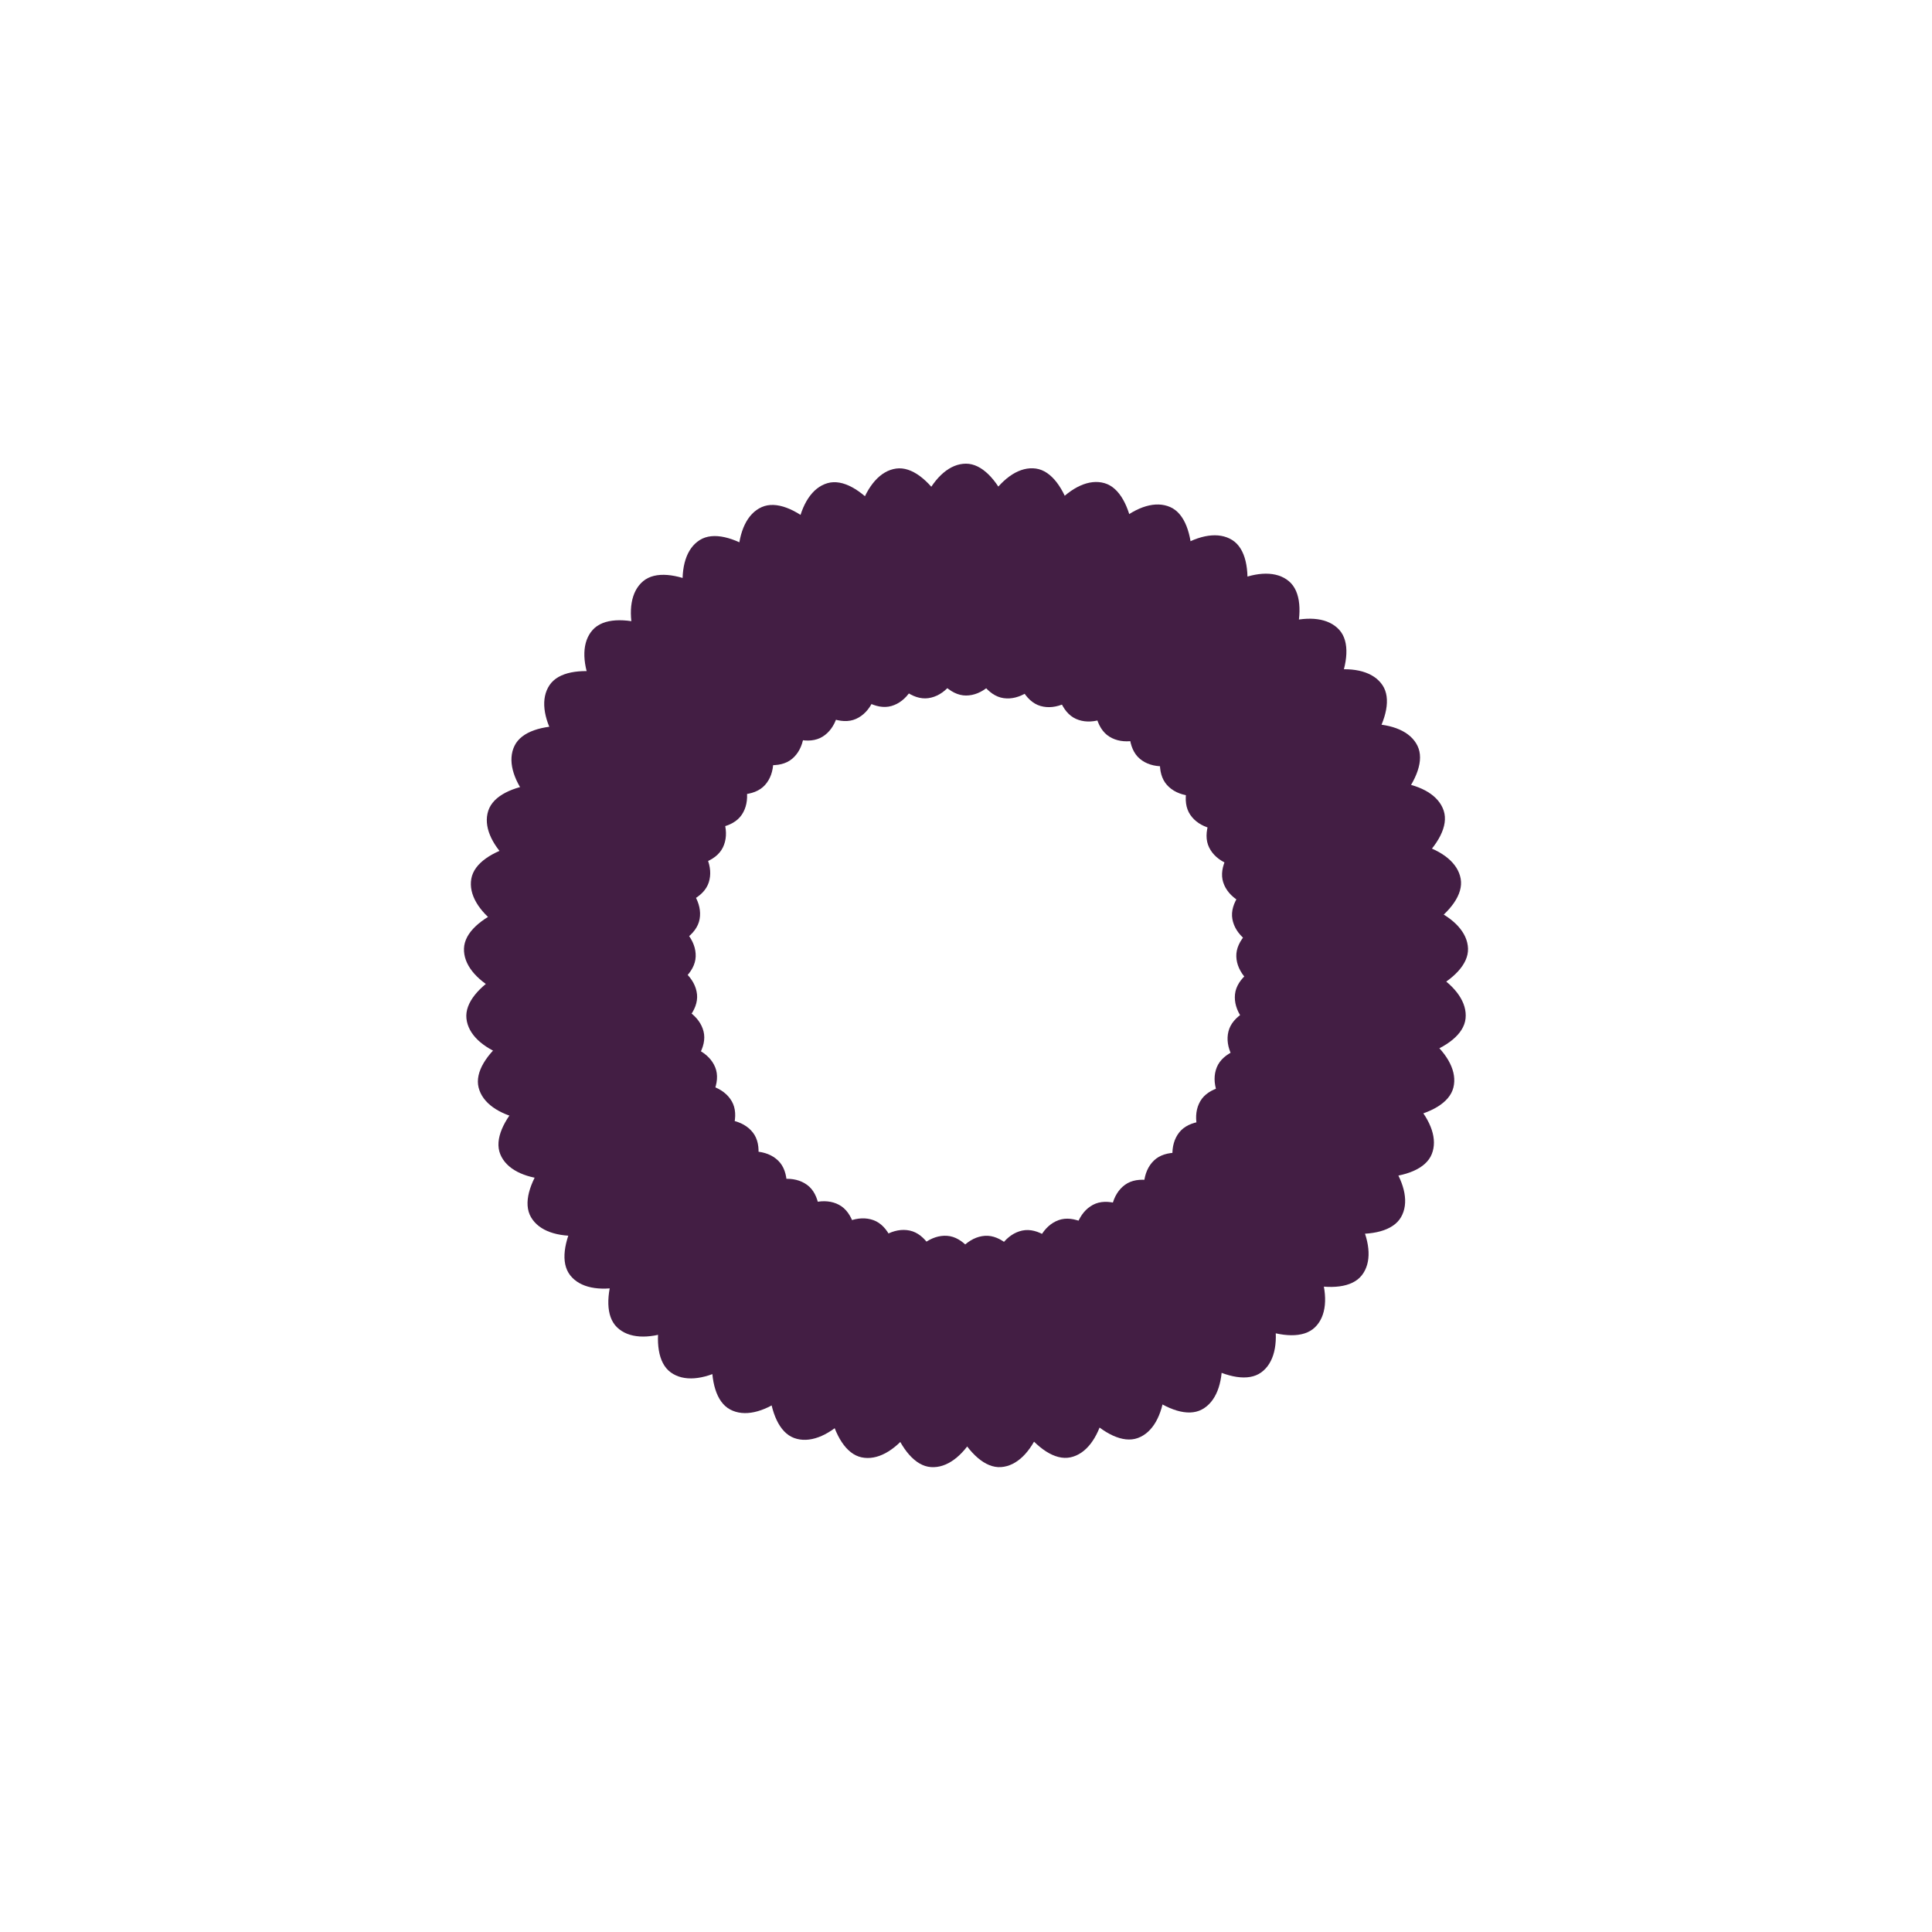 <?xml version="1.0" encoding="utf-8"?>
<svg xmlns="http://www.w3.org/2000/svg" xmlns:xlink="http://www.w3.org/1999/xlink" style="margin: auto; background: none; display: block; shape-rendering: auto;" width="40px" height="40px" viewBox="0 0 100 100" preserveAspectRatio="xMidYMid">
<g transform="rotate(0 50 50)">
  <rect x="47" y="24" rx="3" ry="6" width="6" height="12" fill="#431e44">
    <animate attributeName="opacity" values="1;0" keyTimes="0;1" dur="1s" begin="-0.978s" repeatCount="indefinite"></animate>
  </rect>
</g><g transform="rotate(8 50 50)">
  <rect x="47" y="24" rx="3" ry="6" width="6" height="12" fill="#431e44">
    <animate attributeName="opacity" values="1;0" keyTimes="0;1" dur="1s" begin="-0.956s" repeatCount="indefinite"></animate>
  </rect>
</g><g transform="rotate(16 50 50)">
  <rect x="47" y="24" rx="3" ry="6" width="6" height="12" fill="#431e44">
    <animate attributeName="opacity" values="1;0" keyTimes="0;1" dur="1s" begin="-0.933s" repeatCount="indefinite"></animate>
  </rect>
</g><g transform="rotate(24 50 50)">
  <rect x="47" y="24" rx="3" ry="6" width="6" height="12" fill="#431e44">
    <animate attributeName="opacity" values="1;0" keyTimes="0;1" dur="1s" begin="-0.911s" repeatCount="indefinite"></animate>
  </rect>
</g><g transform="rotate(32 50 50)">
  <rect x="47" y="24" rx="3" ry="6" width="6" height="12" fill="#431e44">
    <animate attributeName="opacity" values="1;0" keyTimes="0;1" dur="1s" begin="-0.889s" repeatCount="indefinite"></animate>
  </rect>
</g><g transform="rotate(40 50 50)">
  <rect x="47" y="24" rx="3" ry="6" width="6" height="12" fill="#431e44">
    <animate attributeName="opacity" values="1;0" keyTimes="0;1" dur="1s" begin="-0.867s" repeatCount="indefinite"></animate>
  </rect>
</g><g transform="rotate(48 50 50)">
  <rect x="47" y="24" rx="3" ry="6" width="6" height="12" fill="#431e44">
    <animate attributeName="opacity" values="1;0" keyTimes="0;1" dur="1s" begin="-0.844s" repeatCount="indefinite"></animate>
  </rect>
</g><g transform="rotate(56 50 50)">
  <rect x="47" y="24" rx="3" ry="6" width="6" height="12" fill="#431e44">
    <animate attributeName="opacity" values="1;0" keyTimes="0;1" dur="1s" begin="-0.822s" repeatCount="indefinite"></animate>
  </rect>
</g><g transform="rotate(64 50 50)">
  <rect x="47" y="24" rx="3" ry="6" width="6" height="12" fill="#431e44">
    <animate attributeName="opacity" values="1;0" keyTimes="0;1" dur="1s" begin="-0.8s" repeatCount="indefinite"></animate>
  </rect>
</g><g transform="rotate(72 50 50)">
  <rect x="47" y="24" rx="3" ry="6" width="6" height="12" fill="#431e44">
    <animate attributeName="opacity" values="1;0" keyTimes="0;1" dur="1s" begin="-0.778s" repeatCount="indefinite"></animate>
  </rect>
</g><g transform="rotate(80 50 50)">
  <rect x="47" y="24" rx="3" ry="6" width="6" height="12" fill="#431e44">
    <animate attributeName="opacity" values="1;0" keyTimes="0;1" dur="1s" begin="-0.756s" repeatCount="indefinite"></animate>
  </rect>
</g><g transform="rotate(88 50 50)">
  <rect x="47" y="24" rx="3" ry="6" width="6" height="12" fill="#431e44">
    <animate attributeName="opacity" values="1;0" keyTimes="0;1" dur="1s" begin="-0.733s" repeatCount="indefinite"></animate>
  </rect>
</g><g transform="rotate(96 50 50)">
  <rect x="47" y="24" rx="3" ry="6" width="6" height="12" fill="#431e44">
    <animate attributeName="opacity" values="1;0" keyTimes="0;1" dur="1s" begin="-0.711s" repeatCount="indefinite"></animate>
  </rect>
</g><g transform="rotate(104 50 50)">
  <rect x="47" y="24" rx="3" ry="6" width="6" height="12" fill="#431e44">
    <animate attributeName="opacity" values="1;0" keyTimes="0;1" dur="1s" begin="-0.689s" repeatCount="indefinite"></animate>
  </rect>
</g><g transform="rotate(112 50 50)">
  <rect x="47" y="24" rx="3" ry="6" width="6" height="12" fill="#431e44">
    <animate attributeName="opacity" values="1;0" keyTimes="0;1" dur="1s" begin="-0.667s" repeatCount="indefinite"></animate>
  </rect>
</g><g transform="rotate(120 50 50)">
  <rect x="47" y="24" rx="3" ry="6" width="6" height="12" fill="#431e44">
    <animate attributeName="opacity" values="1;0" keyTimes="0;1" dur="1s" begin="-0.644s" repeatCount="indefinite"></animate>
  </rect>
</g><g transform="rotate(128 50 50)">
  <rect x="47" y="24" rx="3" ry="6" width="6" height="12" fill="#431e44">
    <animate attributeName="opacity" values="1;0" keyTimes="0;1" dur="1s" begin="-0.622s" repeatCount="indefinite"></animate>
  </rect>
</g><g transform="rotate(136 50 50)">
  <rect x="47" y="24" rx="3" ry="6" width="6" height="12" fill="#431e44">
    <animate attributeName="opacity" values="1;0" keyTimes="0;1" dur="1s" begin="-0.6s" repeatCount="indefinite"></animate>
  </rect>
</g><g transform="rotate(144 50 50)">
  <rect x="47" y="24" rx="3" ry="6" width="6" height="12" fill="#431e44">
    <animate attributeName="opacity" values="1;0" keyTimes="0;1" dur="1s" begin="-0.578s" repeatCount="indefinite"></animate>
  </rect>
</g><g transform="rotate(152 50 50)">
  <rect x="47" y="24" rx="3" ry="6" width="6" height="12" fill="#431e44">
    <animate attributeName="opacity" values="1;0" keyTimes="0;1" dur="1s" begin="-0.556s" repeatCount="indefinite"></animate>
  </rect>
</g><g transform="rotate(160 50 50)">
  <rect x="47" y="24" rx="3" ry="6" width="6" height="12" fill="#431e44">
    <animate attributeName="opacity" values="1;0" keyTimes="0;1" dur="1s" begin="-0.533s" repeatCount="indefinite"></animate>
  </rect>
</g><g transform="rotate(168 50 50)">
  <rect x="47" y="24" rx="3" ry="6" width="6" height="12" fill="#431e44">
    <animate attributeName="opacity" values="1;0" keyTimes="0;1" dur="1s" begin="-0.511s" repeatCount="indefinite"></animate>
  </rect>
</g><g transform="rotate(176 50 50)">
  <rect x="47" y="24" rx="3" ry="6" width="6" height="12" fill="#431e44">
    <animate attributeName="opacity" values="1;0" keyTimes="0;1" dur="1s" begin="-0.489s" repeatCount="indefinite"></animate>
  </rect>
</g><g transform="rotate(184 50 50)">
  <rect x="47" y="24" rx="3" ry="6" width="6" height="12" fill="#431e44">
    <animate attributeName="opacity" values="1;0" keyTimes="0;1" dur="1s" begin="-0.467s" repeatCount="indefinite"></animate>
  </rect>
</g><g transform="rotate(192 50 50)">
  <rect x="47" y="24" rx="3" ry="6" width="6" height="12" fill="#431e44">
    <animate attributeName="opacity" values="1;0" keyTimes="0;1" dur="1s" begin="-0.444s" repeatCount="indefinite"></animate>
  </rect>
</g><g transform="rotate(200 50 50)">
  <rect x="47" y="24" rx="3" ry="6" width="6" height="12" fill="#431e44">
    <animate attributeName="opacity" values="1;0" keyTimes="0;1" dur="1s" begin="-0.422s" repeatCount="indefinite"></animate>
  </rect>
</g><g transform="rotate(208 50 50)">
  <rect x="47" y="24" rx="3" ry="6" width="6" height="12" fill="#431e44">
    <animate attributeName="opacity" values="1;0" keyTimes="0;1" dur="1s" begin="-0.4s" repeatCount="indefinite"></animate>
  </rect>
</g><g transform="rotate(216 50 50)">
  <rect x="47" y="24" rx="3" ry="6" width="6" height="12" fill="#431e44">
    <animate attributeName="opacity" values="1;0" keyTimes="0;1" dur="1s" begin="-0.378s" repeatCount="indefinite"></animate>
  </rect>
</g><g transform="rotate(224 50 50)">
  <rect x="47" y="24" rx="3" ry="6" width="6" height="12" fill="#431e44">
    <animate attributeName="opacity" values="1;0" keyTimes="0;1" dur="1s" begin="-0.356s" repeatCount="indefinite"></animate>
  </rect>
</g><g transform="rotate(232 50 50)">
  <rect x="47" y="24" rx="3" ry="6" width="6" height="12" fill="#431e44">
    <animate attributeName="opacity" values="1;0" keyTimes="0;1" dur="1s" begin="-0.333s" repeatCount="indefinite"></animate>
  </rect>
</g><g transform="rotate(240 50 50)">
  <rect x="47" y="24" rx="3" ry="6" width="6" height="12" fill="#431e44">
    <animate attributeName="opacity" values="1;0" keyTimes="0;1" dur="1s" begin="-0.311s" repeatCount="indefinite"></animate>
  </rect>
</g><g transform="rotate(248 50 50)">
  <rect x="47" y="24" rx="3" ry="6" width="6" height="12" fill="#431e44">
    <animate attributeName="opacity" values="1;0" keyTimes="0;1" dur="1s" begin="-0.289s" repeatCount="indefinite"></animate>
  </rect>
</g><g transform="rotate(256 50 50)">
  <rect x="47" y="24" rx="3" ry="6" width="6" height="12" fill="#431e44">
    <animate attributeName="opacity" values="1;0" keyTimes="0;1" dur="1s" begin="-0.267s" repeatCount="indefinite"></animate>
  </rect>
</g><g transform="rotate(264 50 50)">
  <rect x="47" y="24" rx="3" ry="6" width="6" height="12" fill="#431e44">
    <animate attributeName="opacity" values="1;0" keyTimes="0;1" dur="1s" begin="-0.244s" repeatCount="indefinite"></animate>
  </rect>
</g><g transform="rotate(272 50 50)">
  <rect x="47" y="24" rx="3" ry="6" width="6" height="12" fill="#431e44">
    <animate attributeName="opacity" values="1;0" keyTimes="0;1" dur="1s" begin="-0.222s" repeatCount="indefinite"></animate>
  </rect>
</g><g transform="rotate(280 50 50)">
  <rect x="47" y="24" rx="3" ry="6" width="6" height="12" fill="#431e44">
    <animate attributeName="opacity" values="1;0" keyTimes="0;1" dur="1s" begin="-0.2s" repeatCount="indefinite"></animate>
  </rect>
</g><g transform="rotate(288 50 50)">
  <rect x="47" y="24" rx="3" ry="6" width="6" height="12" fill="#431e44">
    <animate attributeName="opacity" values="1;0" keyTimes="0;1" dur="1s" begin="-0.178s" repeatCount="indefinite"></animate>
  </rect>
</g><g transform="rotate(296 50 50)">
  <rect x="47" y="24" rx="3" ry="6" width="6" height="12" fill="#431e44">
    <animate attributeName="opacity" values="1;0" keyTimes="0;1" dur="1s" begin="-0.156s" repeatCount="indefinite"></animate>
  </rect>
</g><g transform="rotate(304 50 50)">
  <rect x="47" y="24" rx="3" ry="6" width="6" height="12" fill="#431e44">
    <animate attributeName="opacity" values="1;0" keyTimes="0;1" dur="1s" begin="-0.133s" repeatCount="indefinite"></animate>
  </rect>
</g><g transform="rotate(312 50 50)">
  <rect x="47" y="24" rx="3" ry="6" width="6" height="12" fill="#431e44">
    <animate attributeName="opacity" values="1;0" keyTimes="0;1" dur="1s" begin="-0.111s" repeatCount="indefinite"></animate>
  </rect>
</g><g transform="rotate(320 50 50)">
  <rect x="47" y="24" rx="3" ry="6" width="6" height="12" fill="#431e44">
    <animate attributeName="opacity" values="1;0" keyTimes="0;1" dur="1s" begin="-0.089s" repeatCount="indefinite"></animate>
  </rect>
</g><g transform="rotate(328 50 50)">
  <rect x="47" y="24" rx="3" ry="6" width="6" height="12" fill="#431e44">
    <animate attributeName="opacity" values="1;0" keyTimes="0;1" dur="1s" begin="-0.067s" repeatCount="indefinite"></animate>
  </rect>
</g><g transform="rotate(336 50 50)">
  <rect x="47" y="24" rx="3" ry="6" width="6" height="12" fill="#431e44">
    <animate attributeName="opacity" values="1;0" keyTimes="0;1" dur="1s" begin="-0.044s" repeatCount="indefinite"></animate>
  </rect>
</g><g transform="rotate(344 50 50)">
  <rect x="47" y="24" rx="3" ry="6" width="6" height="12" fill="#431e44">
    <animate attributeName="opacity" values="1;0" keyTimes="0;1" dur="1s" begin="-0.022s" repeatCount="indefinite"></animate>
  </rect>
</g><g transform="rotate(352 50 50)">
  <rect x="47" y="24" rx="3" ry="6" width="6" height="12" fill="#431e44">
    <animate attributeName="opacity" values="1;0" keyTimes="0;1" dur="1s" begin="0s" repeatCount="indefinite"></animate>
  </rect>
</g>
<!-- [ldio] generated by https://loading.io/ --></svg>